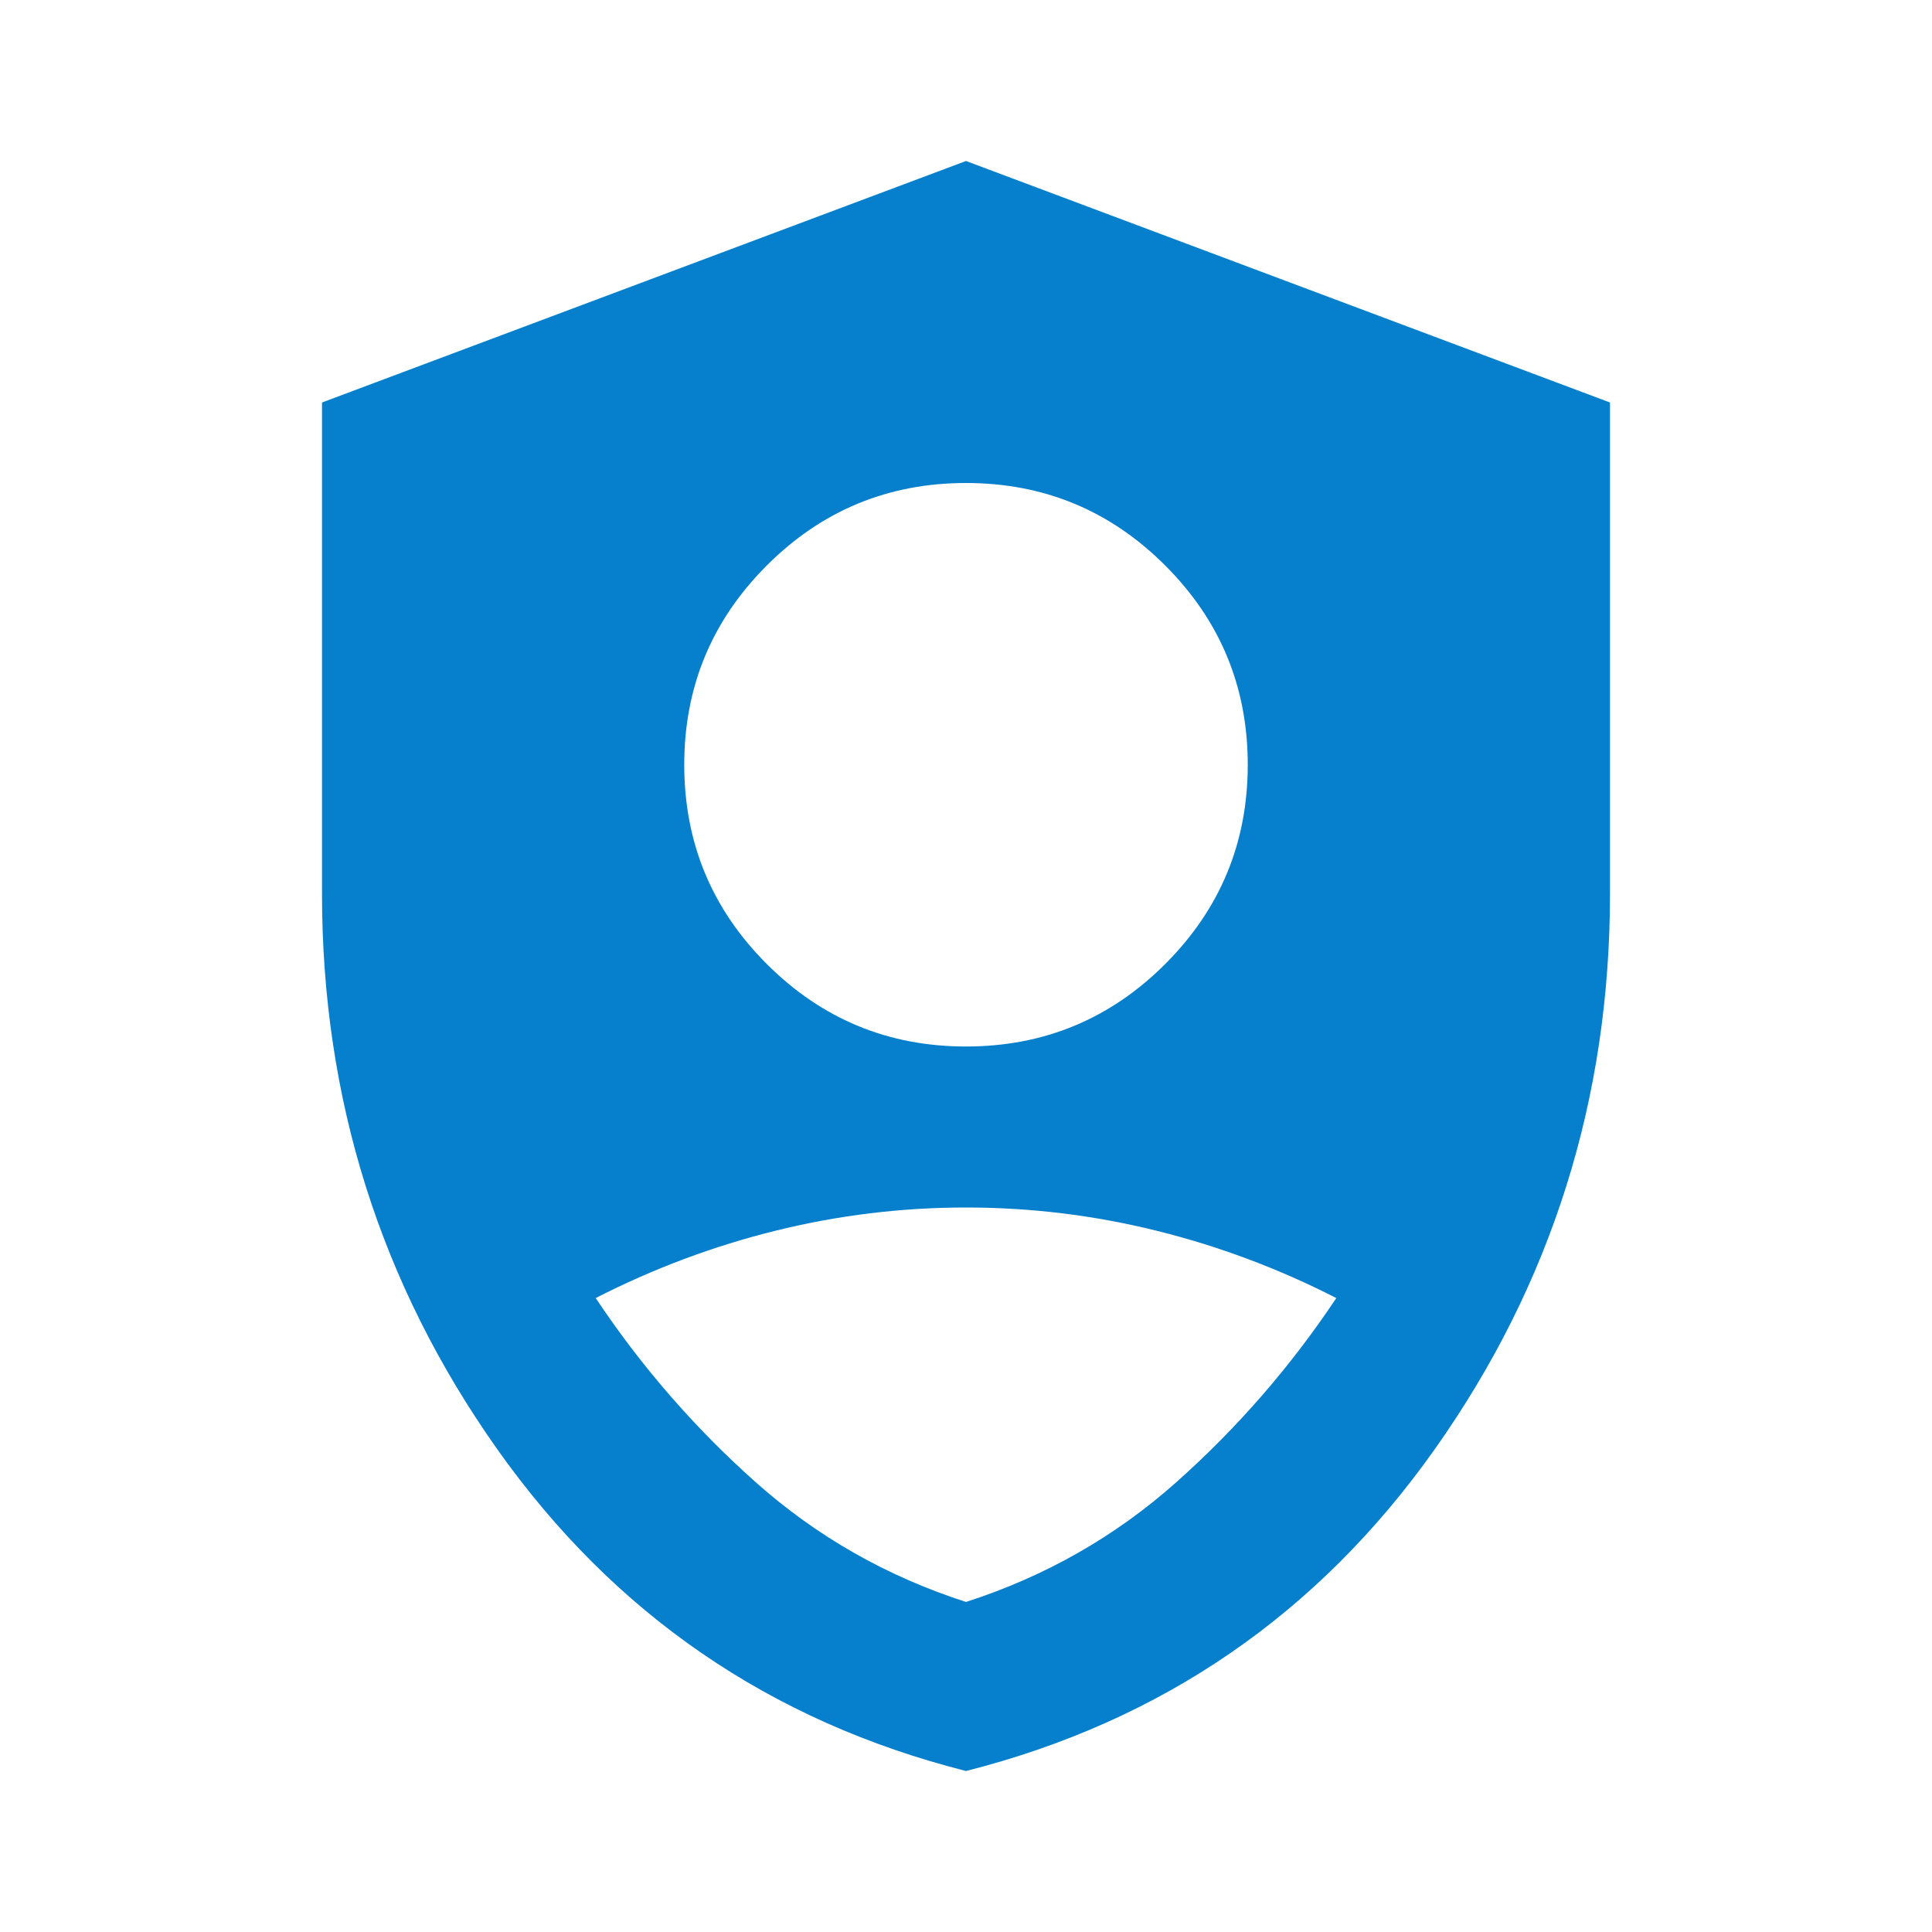 <svg xmlns="http://www.w3.org/2000/svg" height="24px" viewBox="0 -960 960 960" width="24px" fill="#0680CD"><path d="M480-440q58 0 99-41t41-99q0-58-41-99t-99-41q-58 0-99 41t-41 99q0 58 41 99t99 41Zm0 360q-146-37-233-160t-87-276v-244l320-120 320 120v244q0 153-87 276T480-80Zm0-84q59-19 104.5-59.5T664-315q-43-22-89.5-33.5T480-360q-48 0-94.5 11.5T296-315q34 51 79.5 91.5T480-164Z"/></svg>